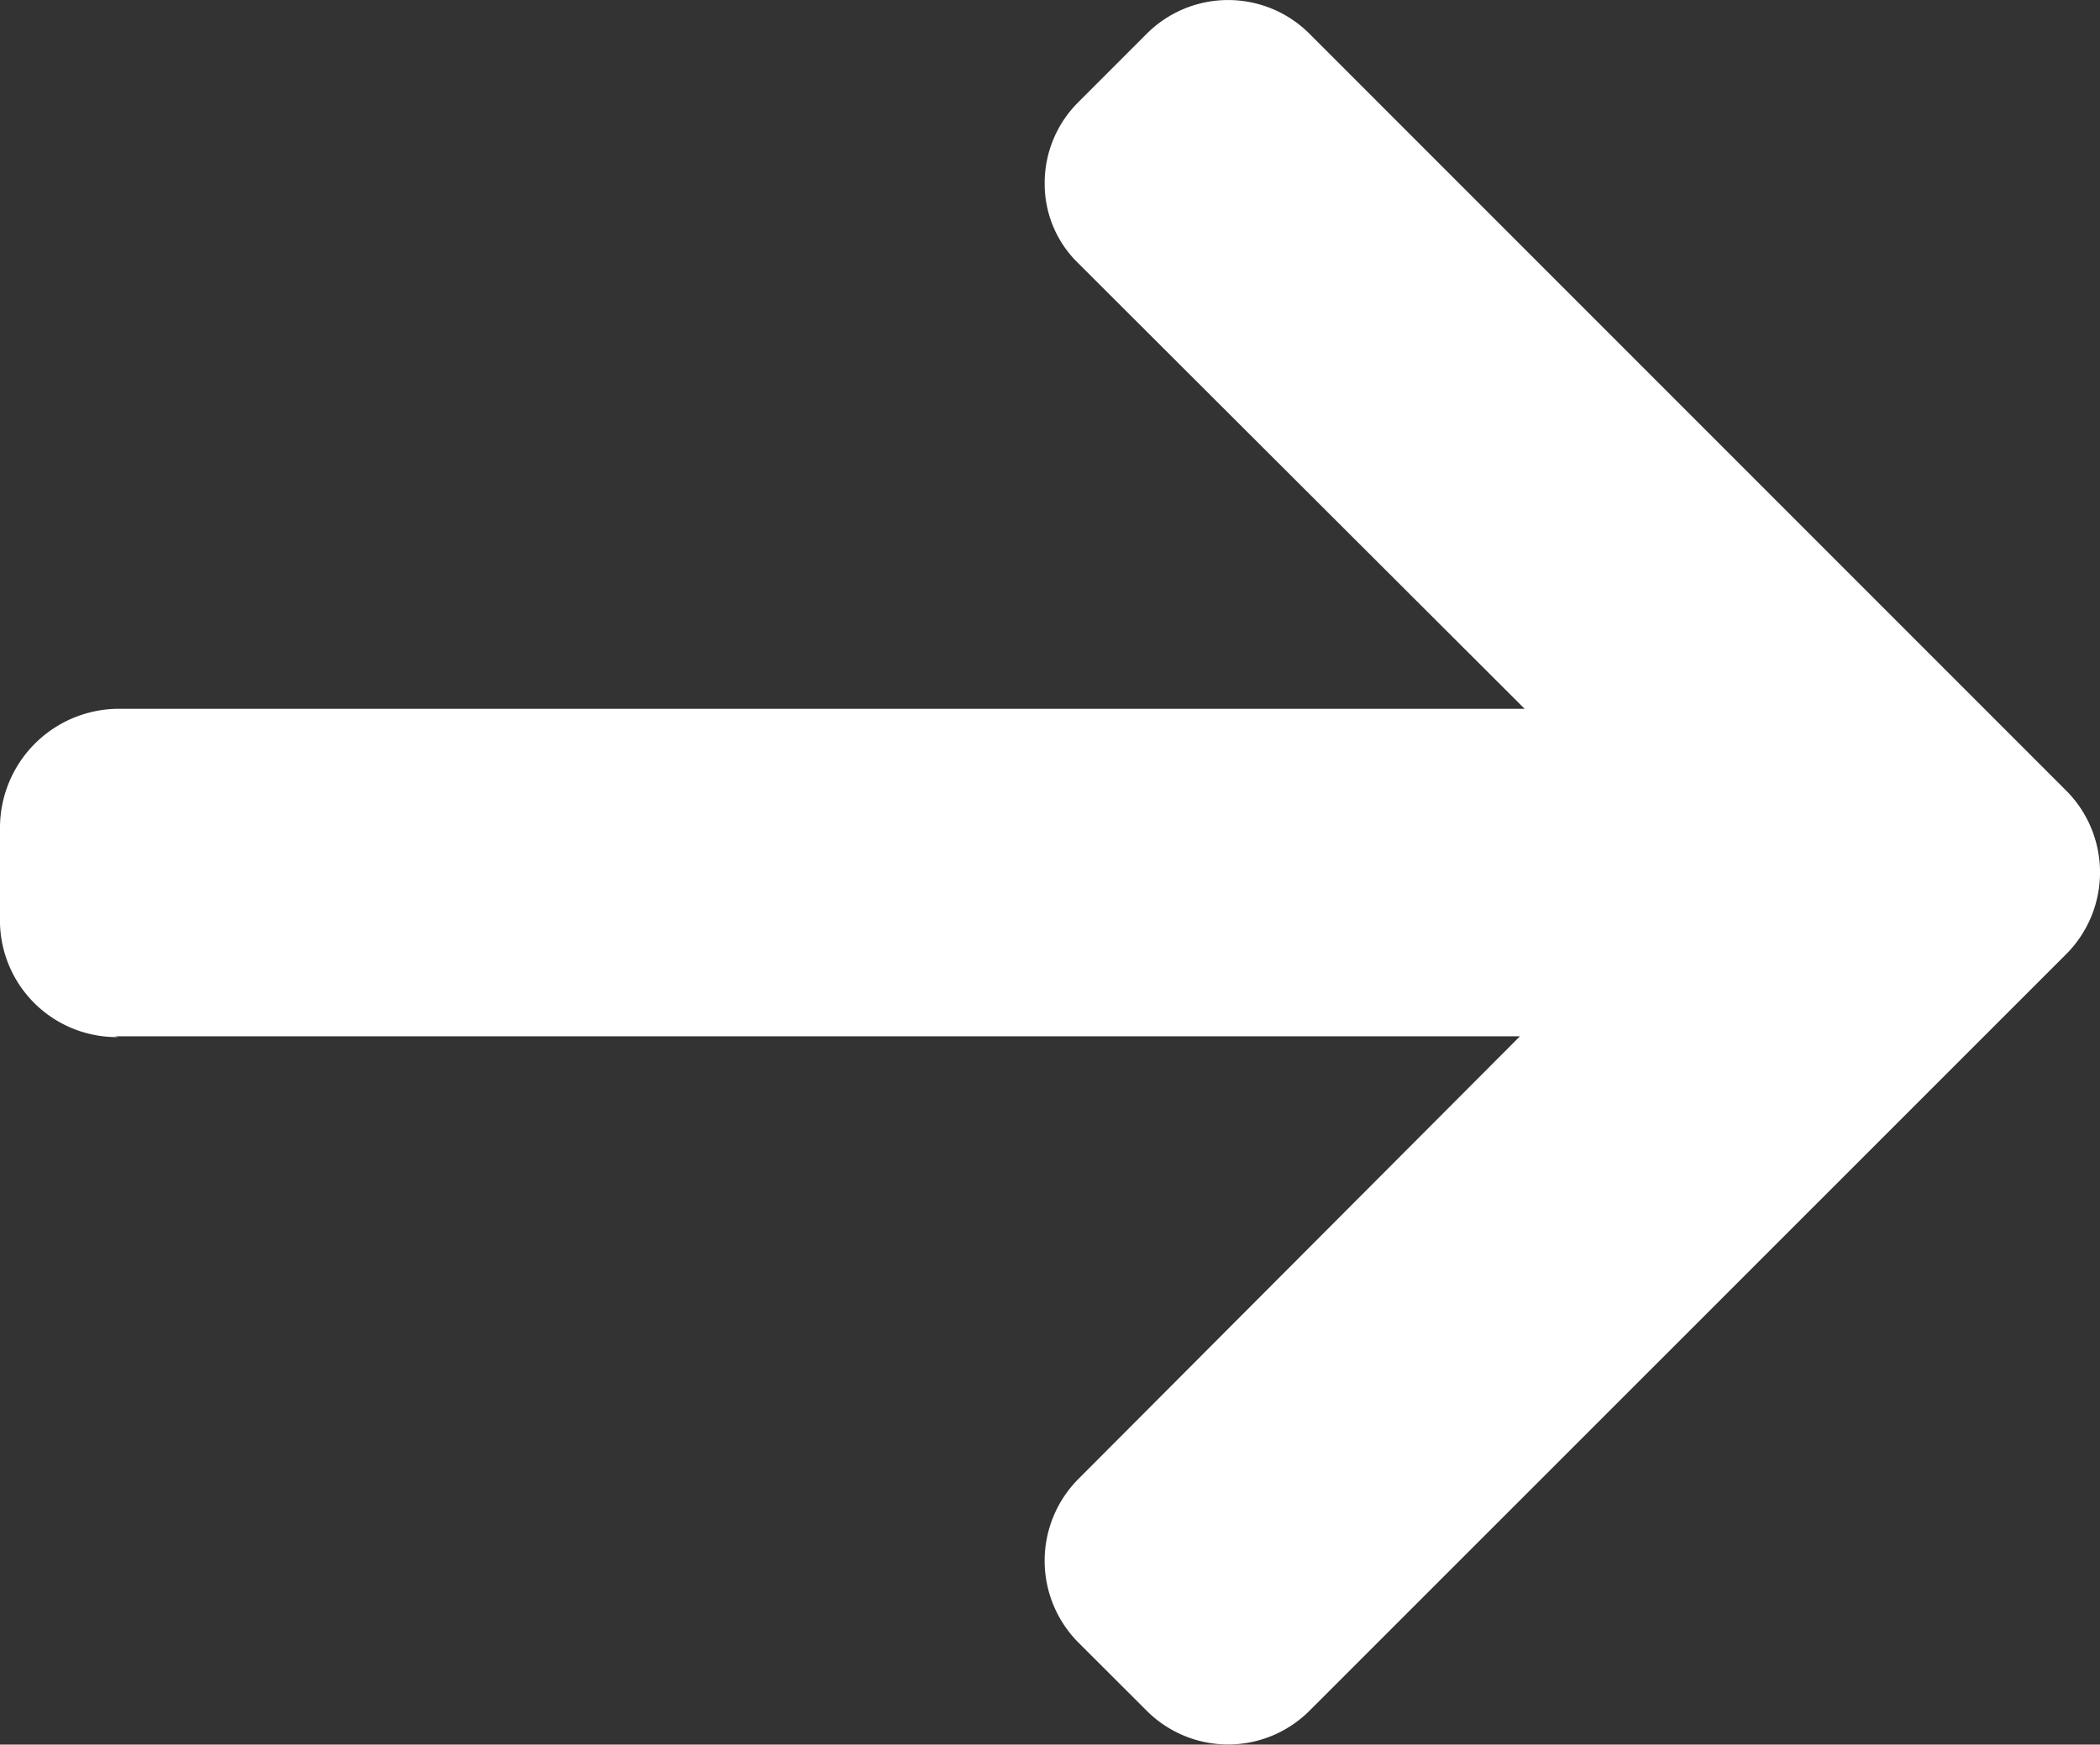 <svg xmlns="http://www.w3.org/2000/svg" width="16.425" height="13.643" viewBox="0 0 16.425 13.643"><rect x="0" y="0" width="16.425" height="13.643" fill="#333333" stroke="none"/><defs><style>.cls-1{fill:#fff}</style></defs><path id="Path_91534" d="M15.5,5.533l.026.006H4.537L7.992,2.076A.907.907,0,0,0,7.992.8L7.454.263a.9.9,0,0,0-1.269,0L.262,6.184a.905.905,0,0,0,0,1.274l5.923,5.923a.9.9,0,0,0,1.269,0l.538-.538a.89.89,0,0,0,.262-.635.863.863,0,0,0-.262-.623L4.5,8.1H15.514a.931.931,0,0,0,.911-.921V6.421A.913.913,0,0,0,15.5,5.533Z" class="cls-1" data-name="Path 91534" transform="translate(16.425 13.643) rotate(180)"/></svg>